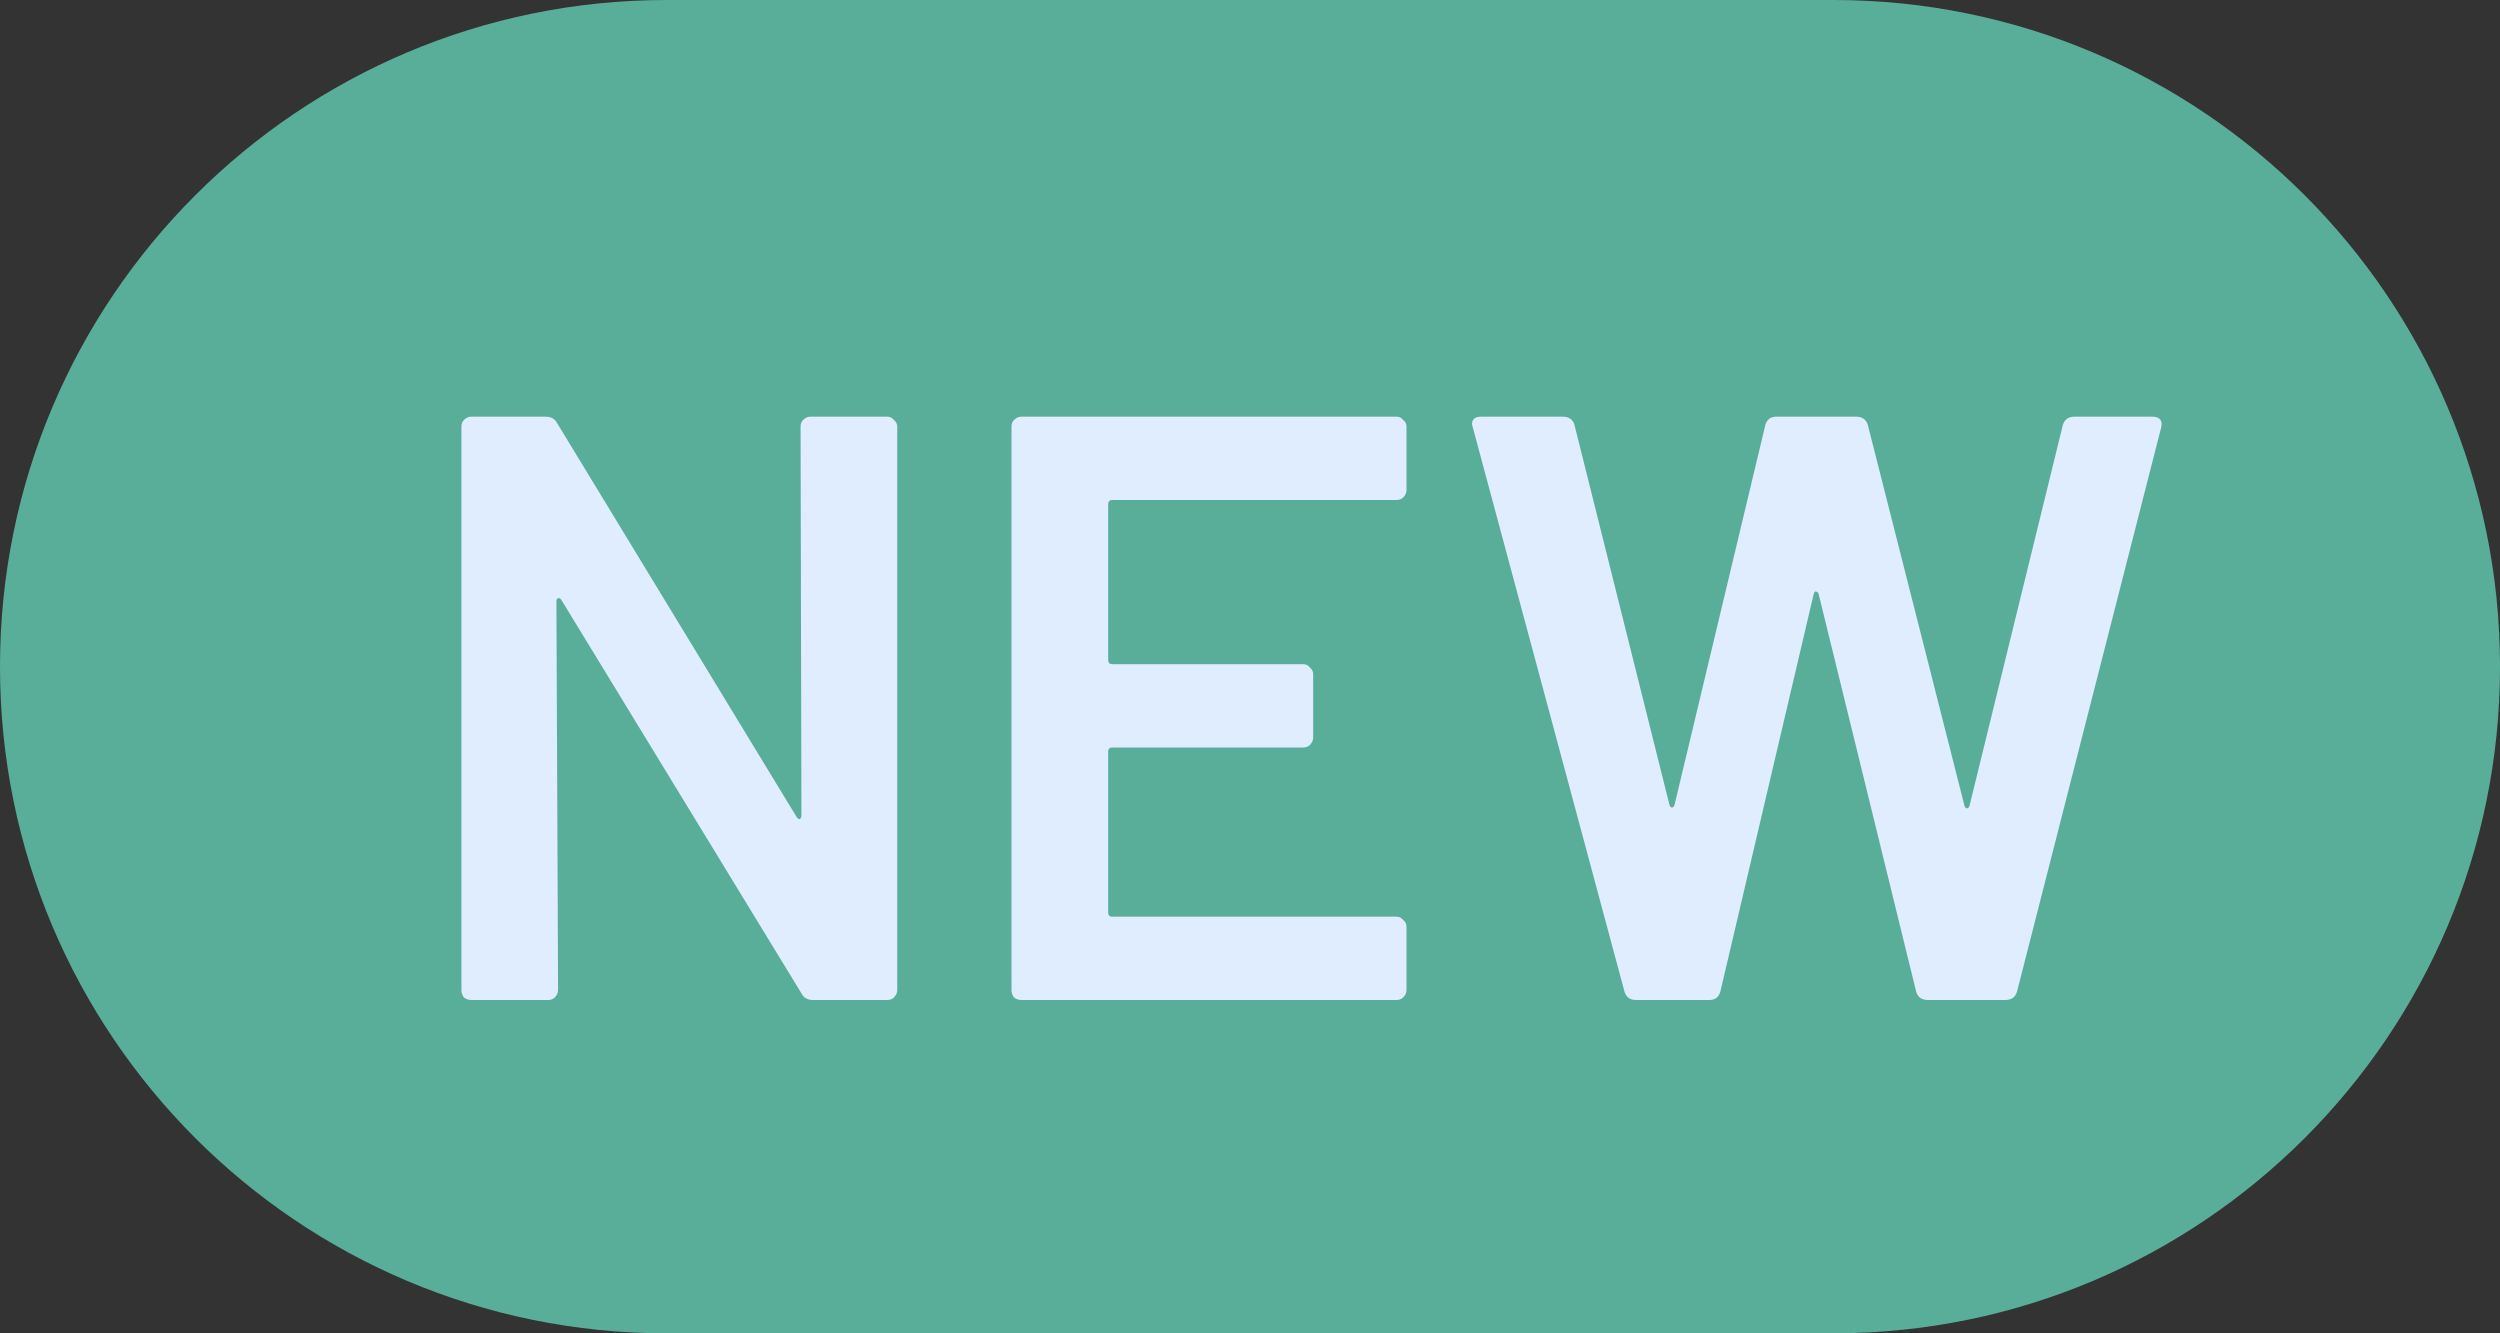 <svg width="30" height="16" viewBox="0 0 30 16" fill="none" xmlns="http://www.w3.org/2000/svg">
<rect x="0" y="0" width="30" height="16" fill="#333333" stroke="none"/>
<path d="M0 8C0 3.582 3.582 0 8 0H22C26.418 0 30 3.582 30 8C30 12.418 26.418 16 22 16H8C3.582 16 0 12.418 0 8Z" fill="#59AE99"/>
<path d="M9.607 5.12C9.607 5.087 9.617 5.06 9.637 5.04C9.663 5.013 9.693 5 9.727 5H10.647C10.68 5 10.707 5.013 10.727 5.04C10.753 5.06 10.767 5.087 10.767 5.12V11.88C10.767 11.913 10.753 11.943 10.727 11.97C10.707 11.99 10.68 12 10.647 12H9.757C9.69 12 9.643 11.973 9.617 11.92L6.737 7.2C6.723 7.18 6.71 7.173 6.697 7.18C6.683 7.18 6.677 7.193 6.677 7.22L6.697 11.88C6.697 11.913 6.683 11.943 6.657 11.97C6.637 11.99 6.61 12 6.577 12H5.657C5.623 12 5.593 11.99 5.567 11.97C5.547 11.943 5.537 11.913 5.537 11.88V5.12C5.537 5.087 5.547 5.06 5.567 5.04C5.593 5.013 5.623 5 5.657 5H6.547C6.613 5 6.66 5.027 6.687 5.08L9.557 9.8C9.57 9.82 9.583 9.83 9.597 9.83C9.61 9.823 9.617 9.807 9.617 9.78L9.607 5.12ZM16.878 5.88C16.878 5.913 16.865 5.943 16.838 5.97C16.818 5.99 16.791 6 16.758 6H13.348C13.315 6 13.298 6.017 13.298 6.05V7.92C13.298 7.953 13.315 7.97 13.348 7.97H15.638C15.671 7.97 15.698 7.983 15.718 8.01C15.745 8.03 15.758 8.057 15.758 8.09V8.85C15.758 8.883 15.745 8.913 15.718 8.94C15.698 8.96 15.671 8.97 15.638 8.97H13.348C13.315 8.97 13.298 8.987 13.298 9.02V10.95C13.298 10.983 13.315 11 13.348 11H16.758C16.791 11 16.818 11.013 16.838 11.04C16.865 11.06 16.878 11.087 16.878 11.12V11.88C16.878 11.913 16.865 11.943 16.838 11.97C16.818 11.99 16.791 12 16.758 12H12.258C12.225 12 12.195 11.99 12.168 11.97C12.148 11.943 12.138 11.913 12.138 11.88V5.12C12.138 5.087 12.148 5.06 12.168 5.04C12.195 5.013 12.225 5 12.258 5H16.758C16.791 5 16.818 5.013 16.838 5.04C16.865 5.06 16.878 5.087 16.878 5.12V5.88ZM19.634 12C19.561 12 19.514 11.967 19.494 11.9L17.674 5.13L17.664 5.09C17.664 5.03 17.701 5 17.774 5H18.754C18.827 5 18.874 5.033 18.894 5.1L20.034 9.66C20.041 9.68 20.051 9.69 20.064 9.69C20.077 9.69 20.087 9.68 20.094 9.66L21.184 5.1C21.204 5.033 21.247 5 21.314 5H22.274C22.347 5 22.394 5.033 22.414 5.1L23.574 9.67C23.581 9.69 23.591 9.7 23.604 9.7C23.617 9.7 23.627 9.69 23.634 9.67L24.754 5.1C24.774 5.033 24.821 5 24.894 5H25.824C25.917 5 25.954 5.043 25.934 5.13L24.204 11.9C24.184 11.967 24.137 12 24.064 12H23.134C23.061 12 23.014 11.967 22.994 11.9L21.824 7.13C21.817 7.11 21.807 7.1 21.794 7.1C21.781 7.093 21.771 7.103 21.764 7.13L20.644 11.9C20.624 11.967 20.581 12 20.514 12H19.634Z" fill="#E0ECFF"/>
</svg>
